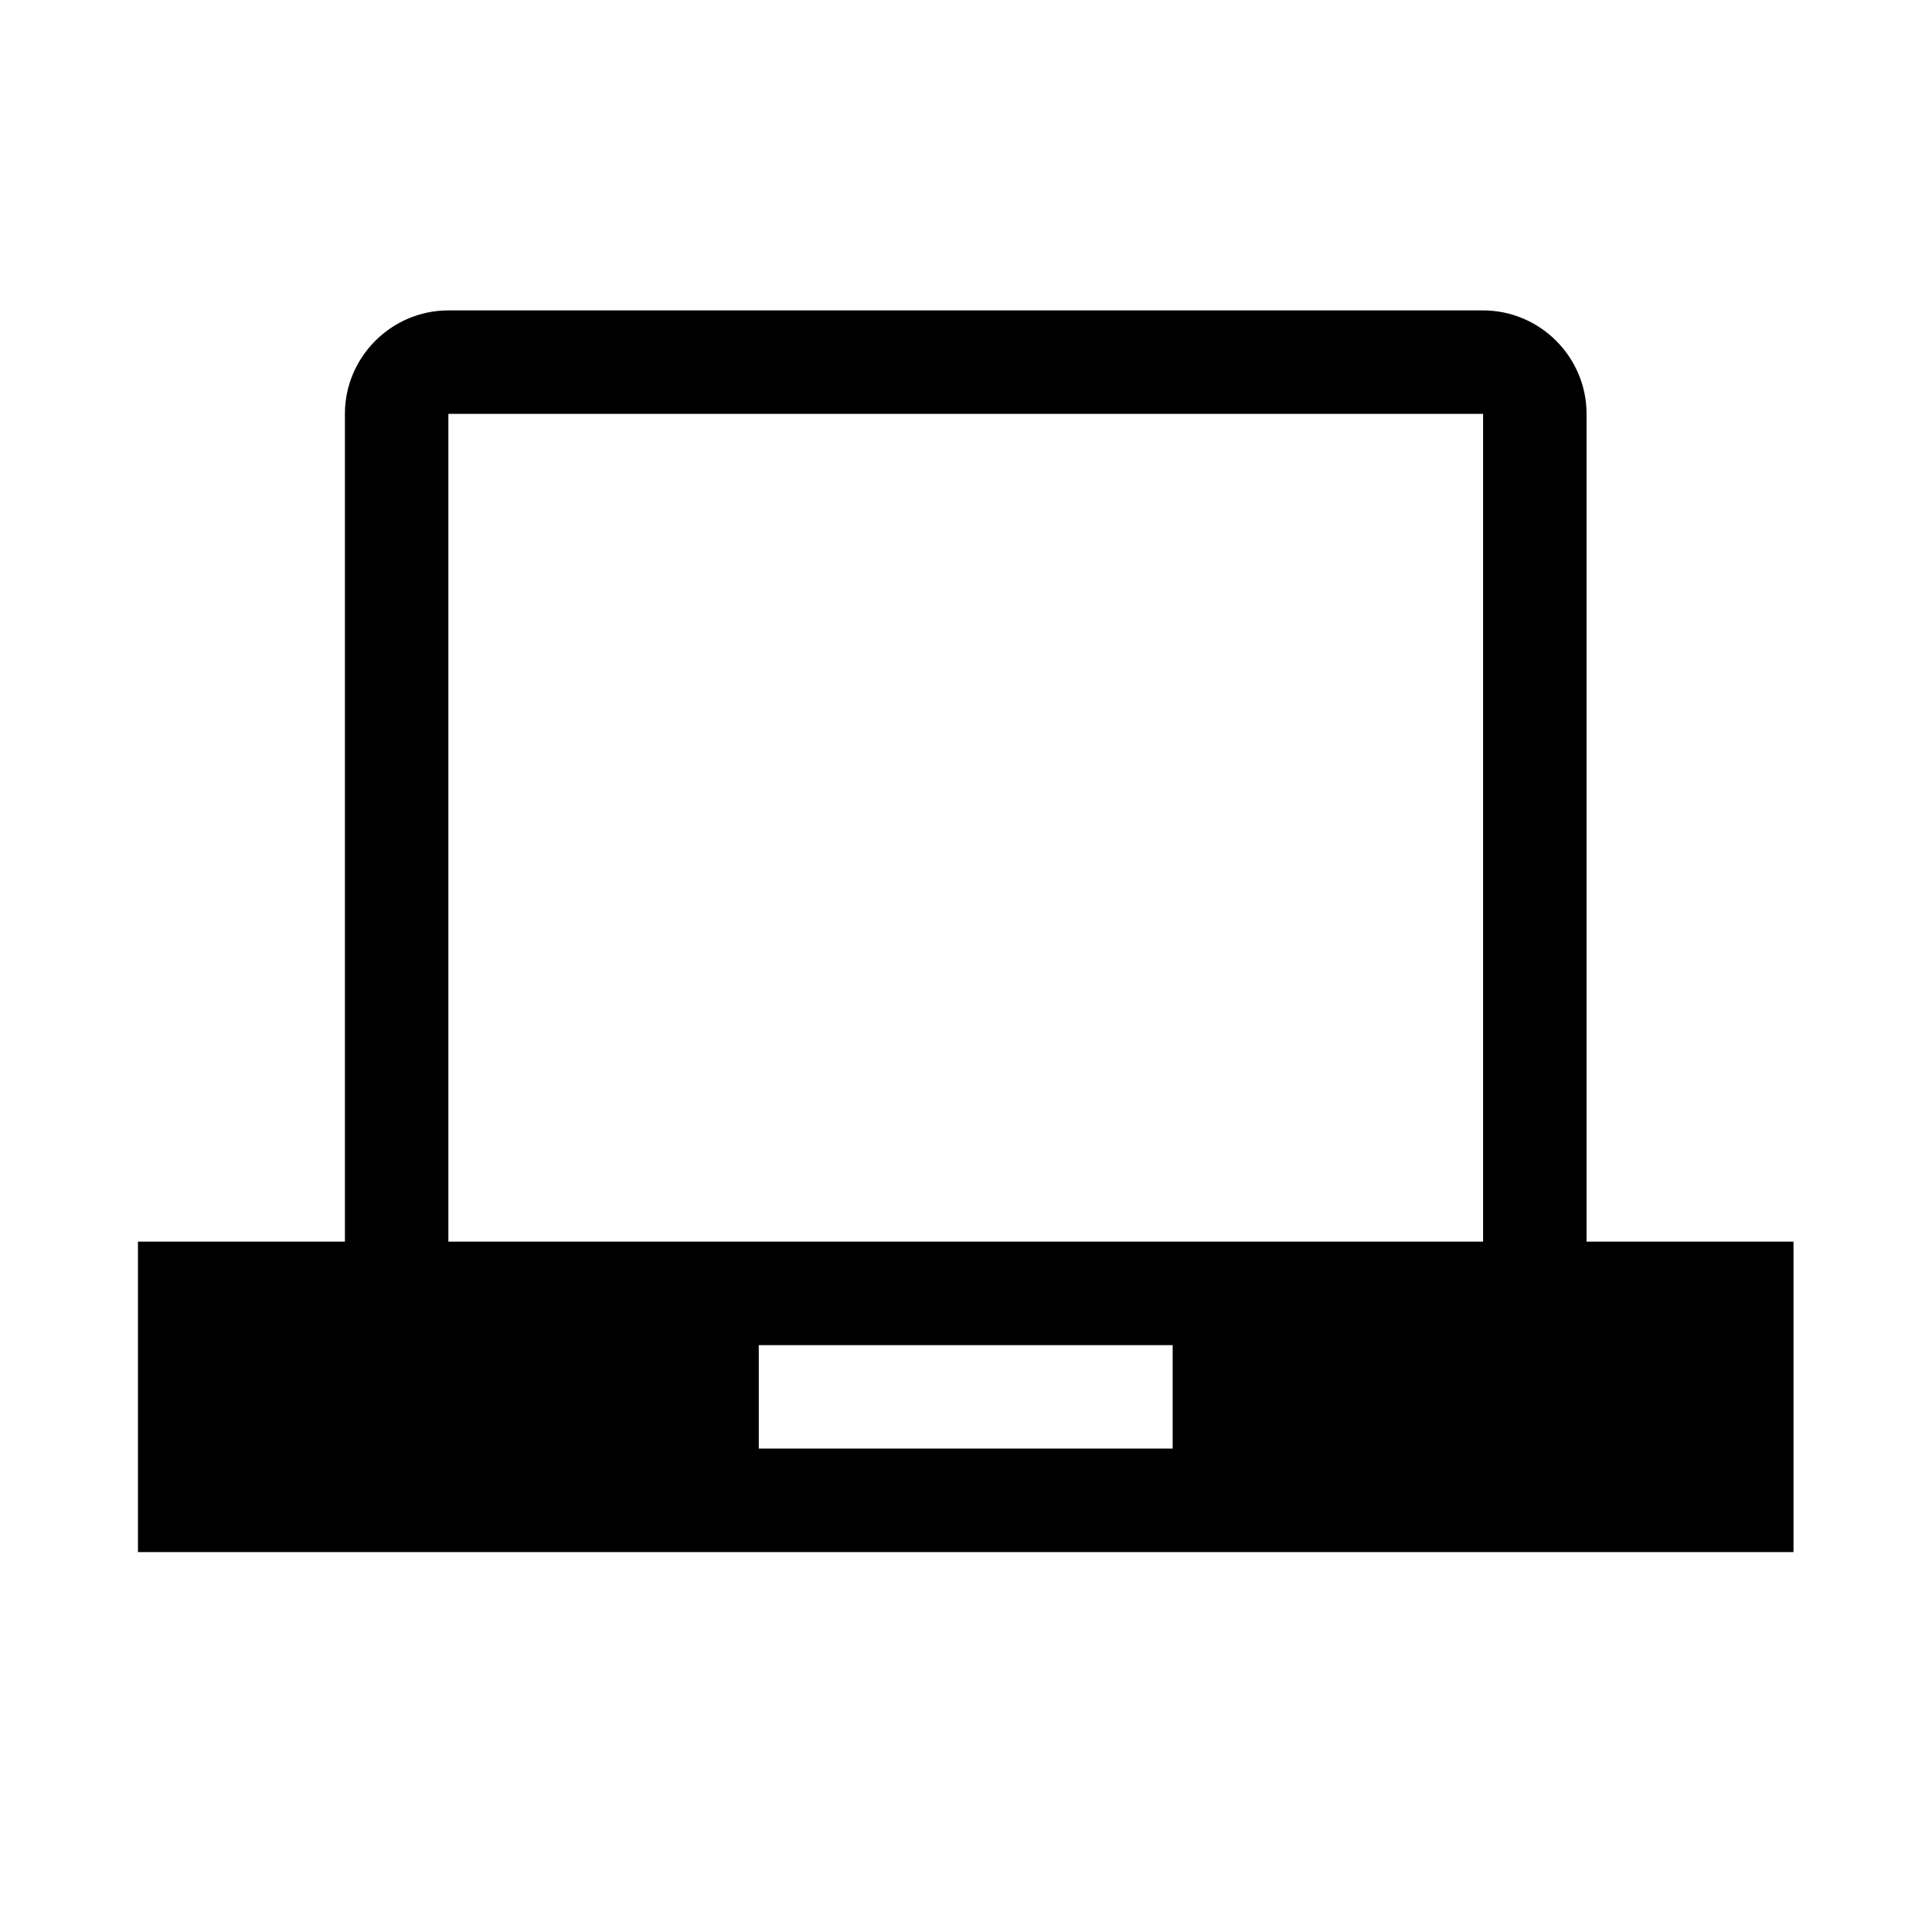<svg viewBox="0 0 1195 1195" xmlns="http://www.w3.org/2000/svg"><path d="M981.333 768V256c0-35.2-28.8-64-64-64h-640c-35.2 0-64 28.8-64 64v512h-128v192h1024V768h-128zm-256 128h-256v-64h256v64zm192-128h-640V256.114c.034-.04.076-.082.114-.114h639.77c.04.034.082.076.116.116V768z"/></svg>